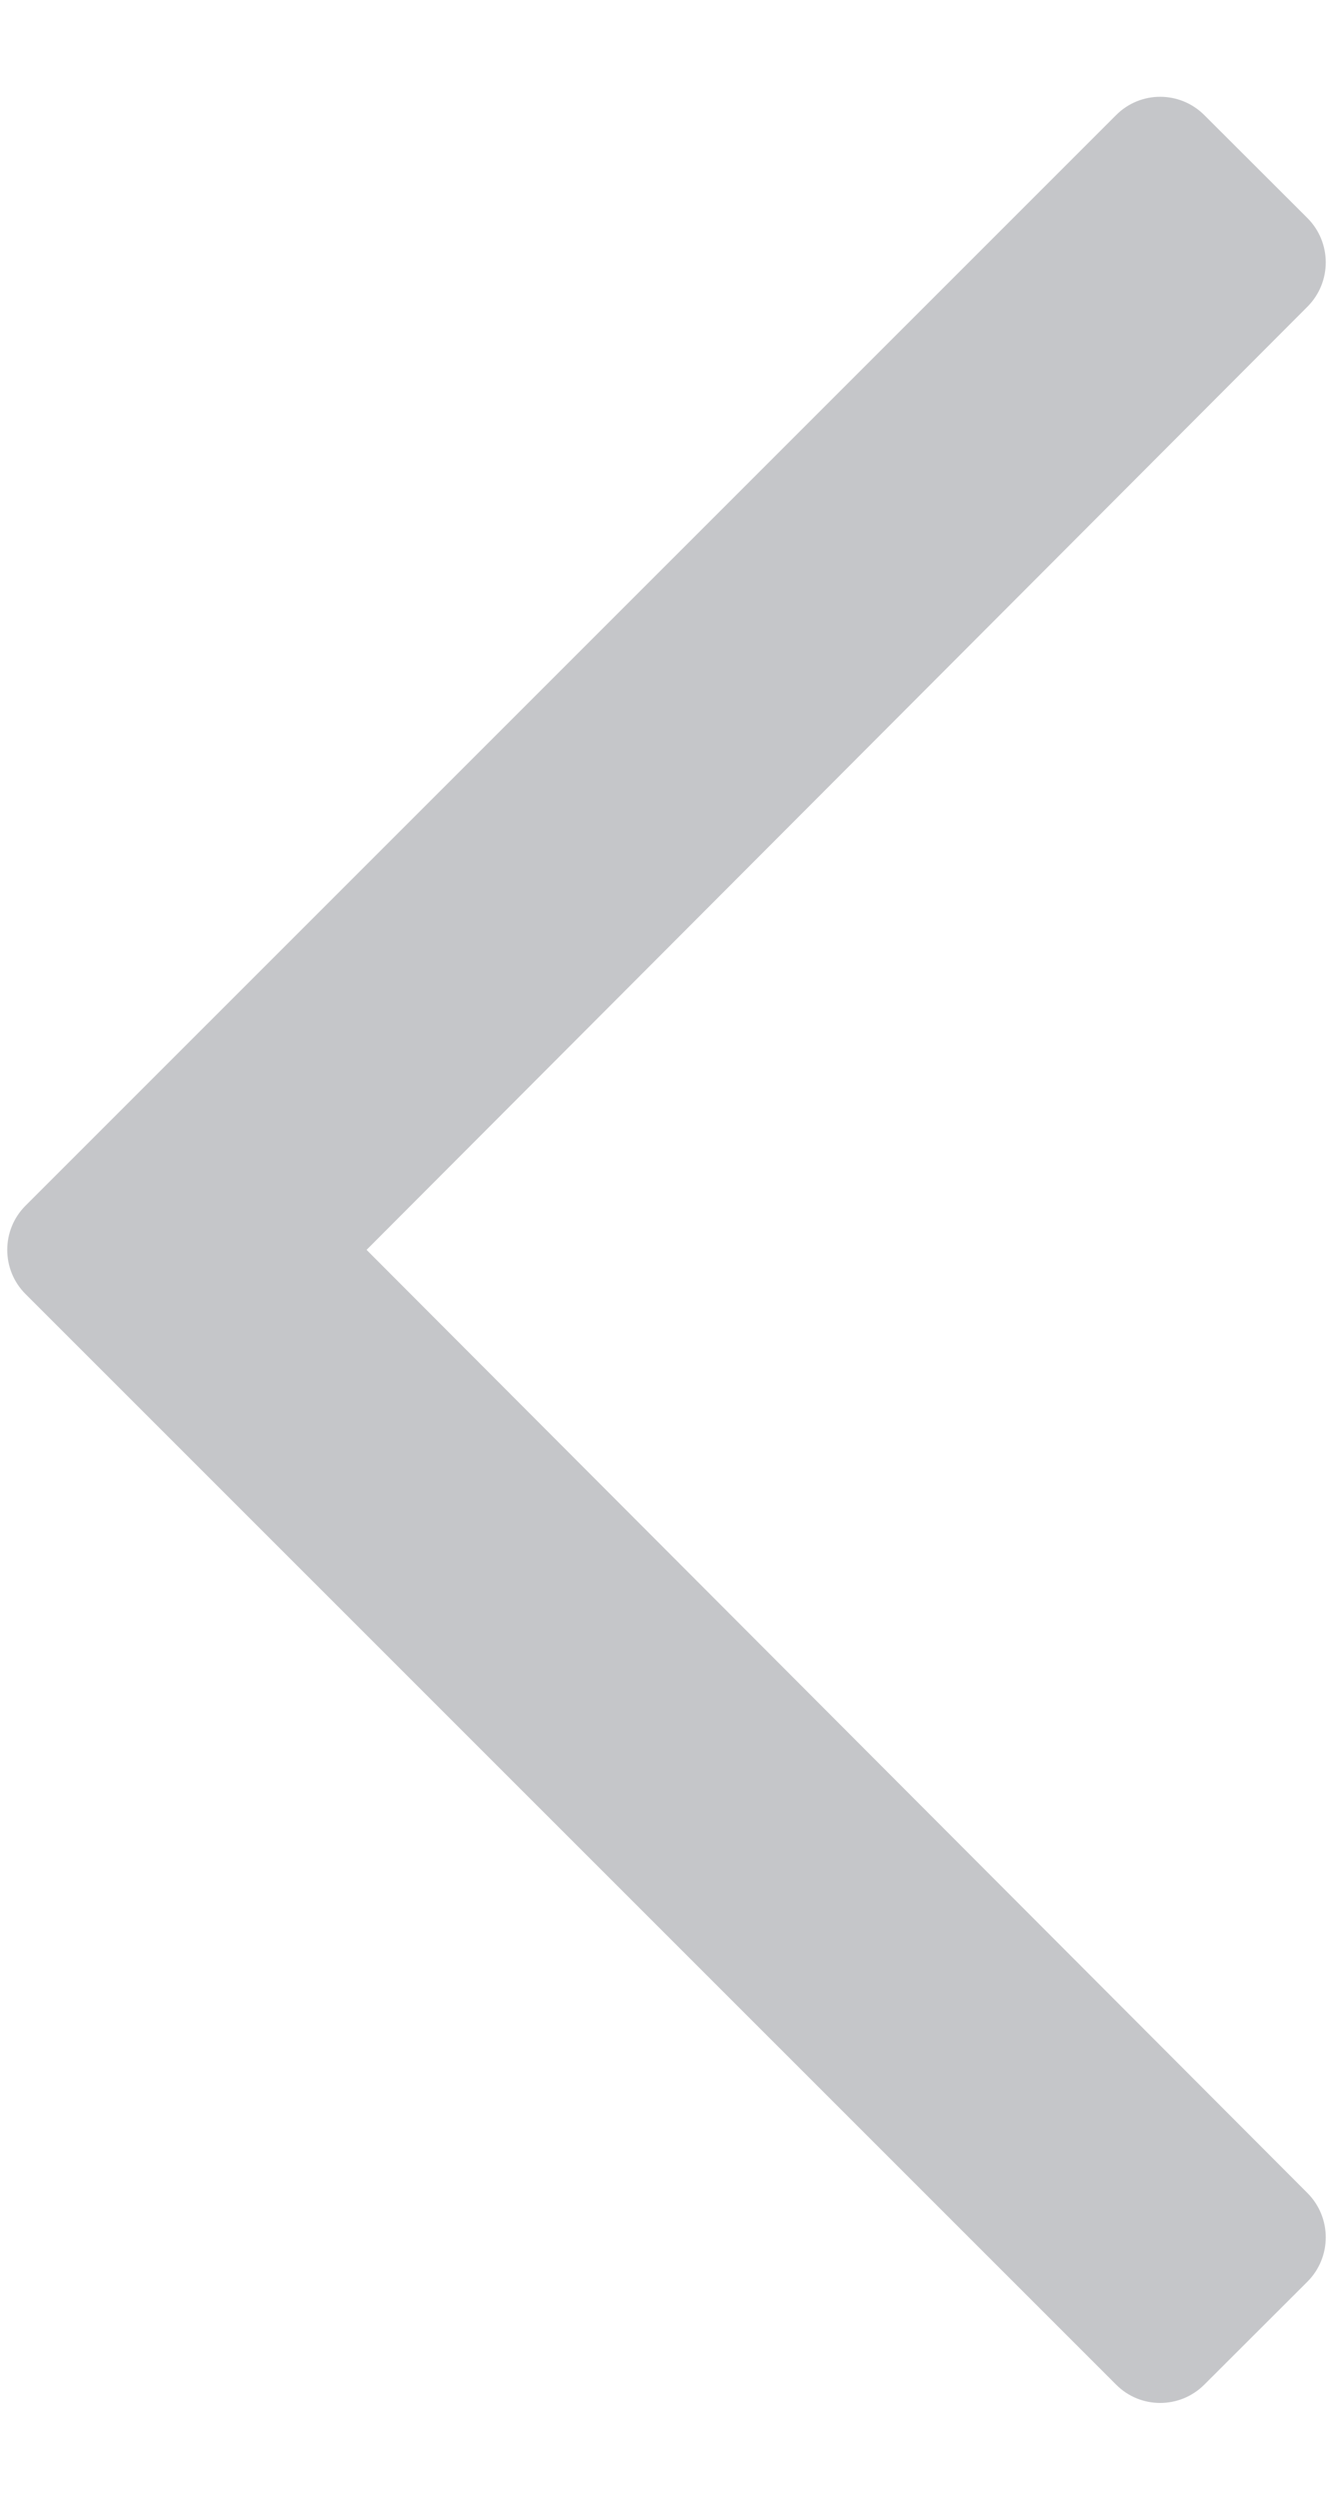 <svg xmlns:xlink="http://www.w3.org/1999/xlink" width="8" height="15" viewBox="0 0 8 15" xmlns="http://www.w3.org/2000/svg"><path d="M7.228 0.691L7.847 1.309C7.993 1.456 7.993 1.693 7.847 1.84L2.2 7.5L7.847 13.16C7.993 13.307 7.993 13.544 7.847 13.691L7.228 14.309C7.081 14.456 6.844 14.456 6.698 14.309L0.153 7.765C0.007 7.619 0.007 7.381 0.153 7.235L6.698 0.691C6.844 0.544 7.081 0.544 7.228 0.691Z" fill="#C5C6C9"></path></svg>